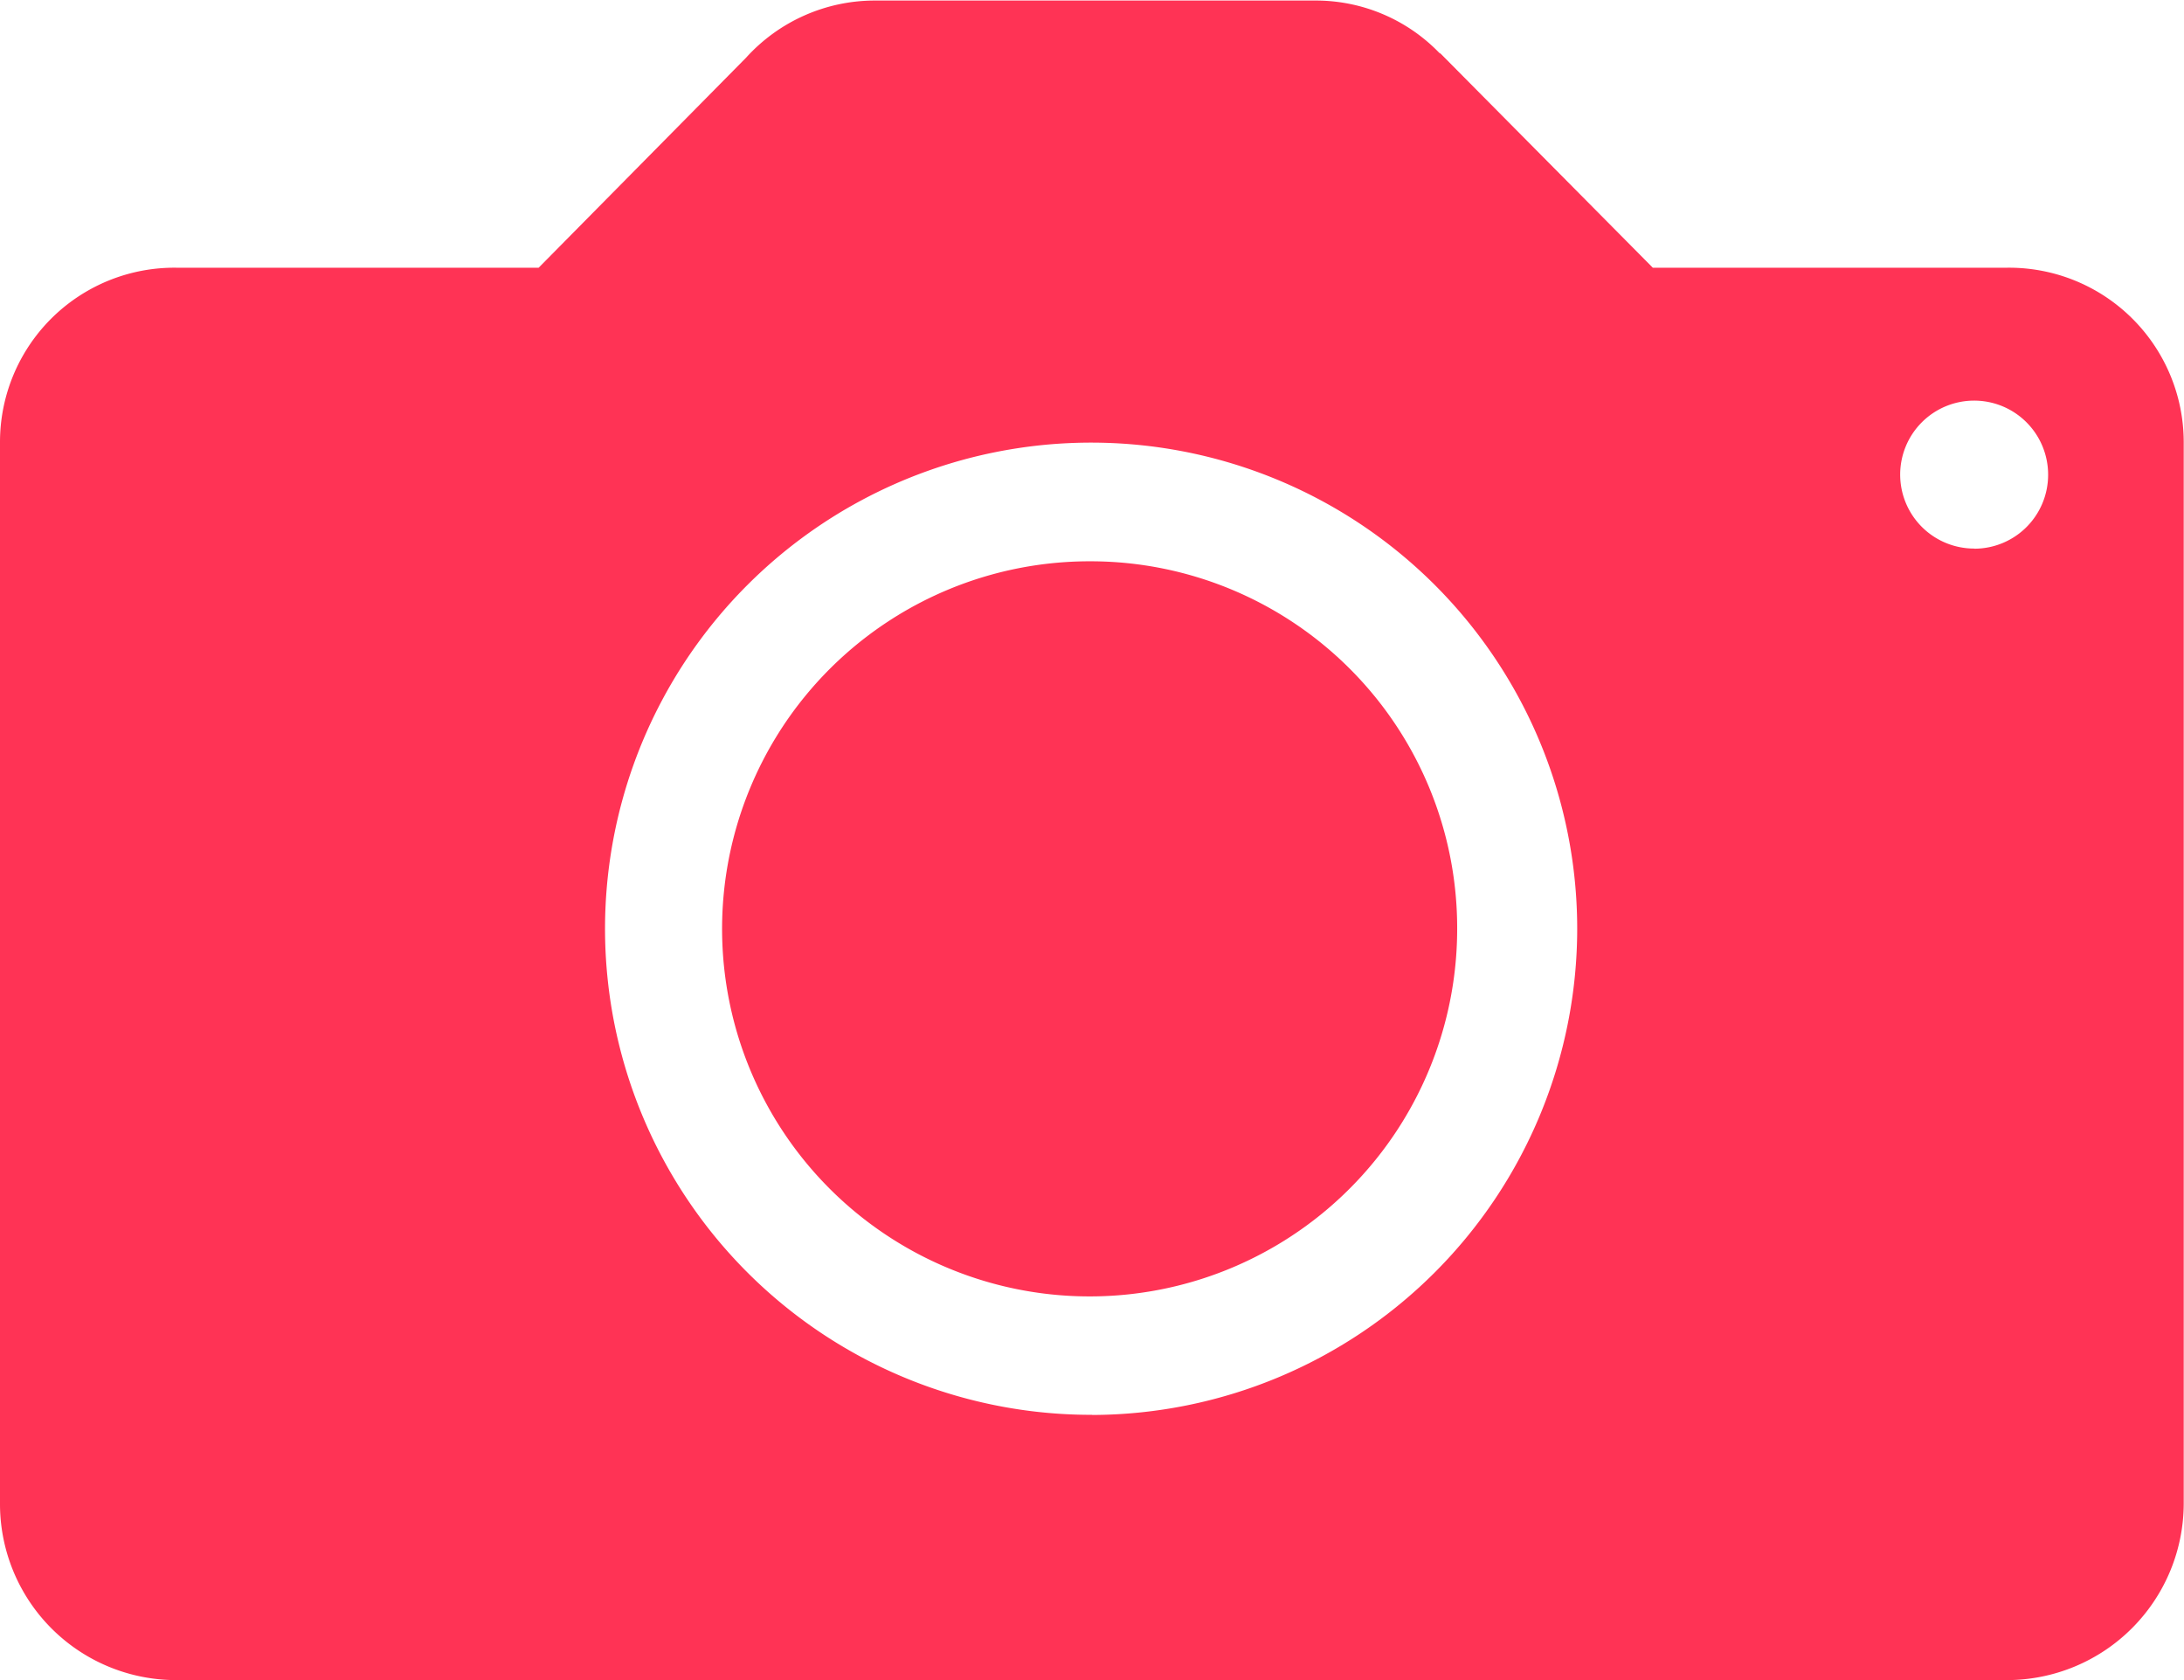 <svg xmlns="http://www.w3.org/2000/svg" width="16.121" height="12.401" viewBox="0 0 16.121 12.401"><g transform="translate(0 0)"><path d="M62.819,97.976H60.2L58.638,96.4s-.008-.008-.012-.008l-.008-.008h0a1.268,1.268,0,0,0-.9-.38H54.46a1.282,1.282,0,0,0-.953.422v0l-1.531,1.55H49.3A1.287,1.287,0,0,0,48,99.263v7.832a1.3,1.3,0,0,0,1.3,1.306H62.819a1.306,1.306,0,0,0,1.3-1.306V99.263A1.289,1.289,0,0,0,62.819,97.976Zm-6.758,8.467a3.588,3.588,0,1,1,3.581-3.588A3.591,3.591,0,0,1,56.061,106.444Zm6.514-6.394a.546.546,0,1,1,.543-.546A.545.545,0,0,1,62.575,100.05Z" transform="translate(-48 -96)" fill="#f35"/><path d="M188.9,202.9a2.713,2.713,0,1,0,2.7,2.713A2.707,2.707,0,0,0,188.9,202.9Z" transform="translate(-180.844 -198.757)" fill="#f35"/></g></svg>